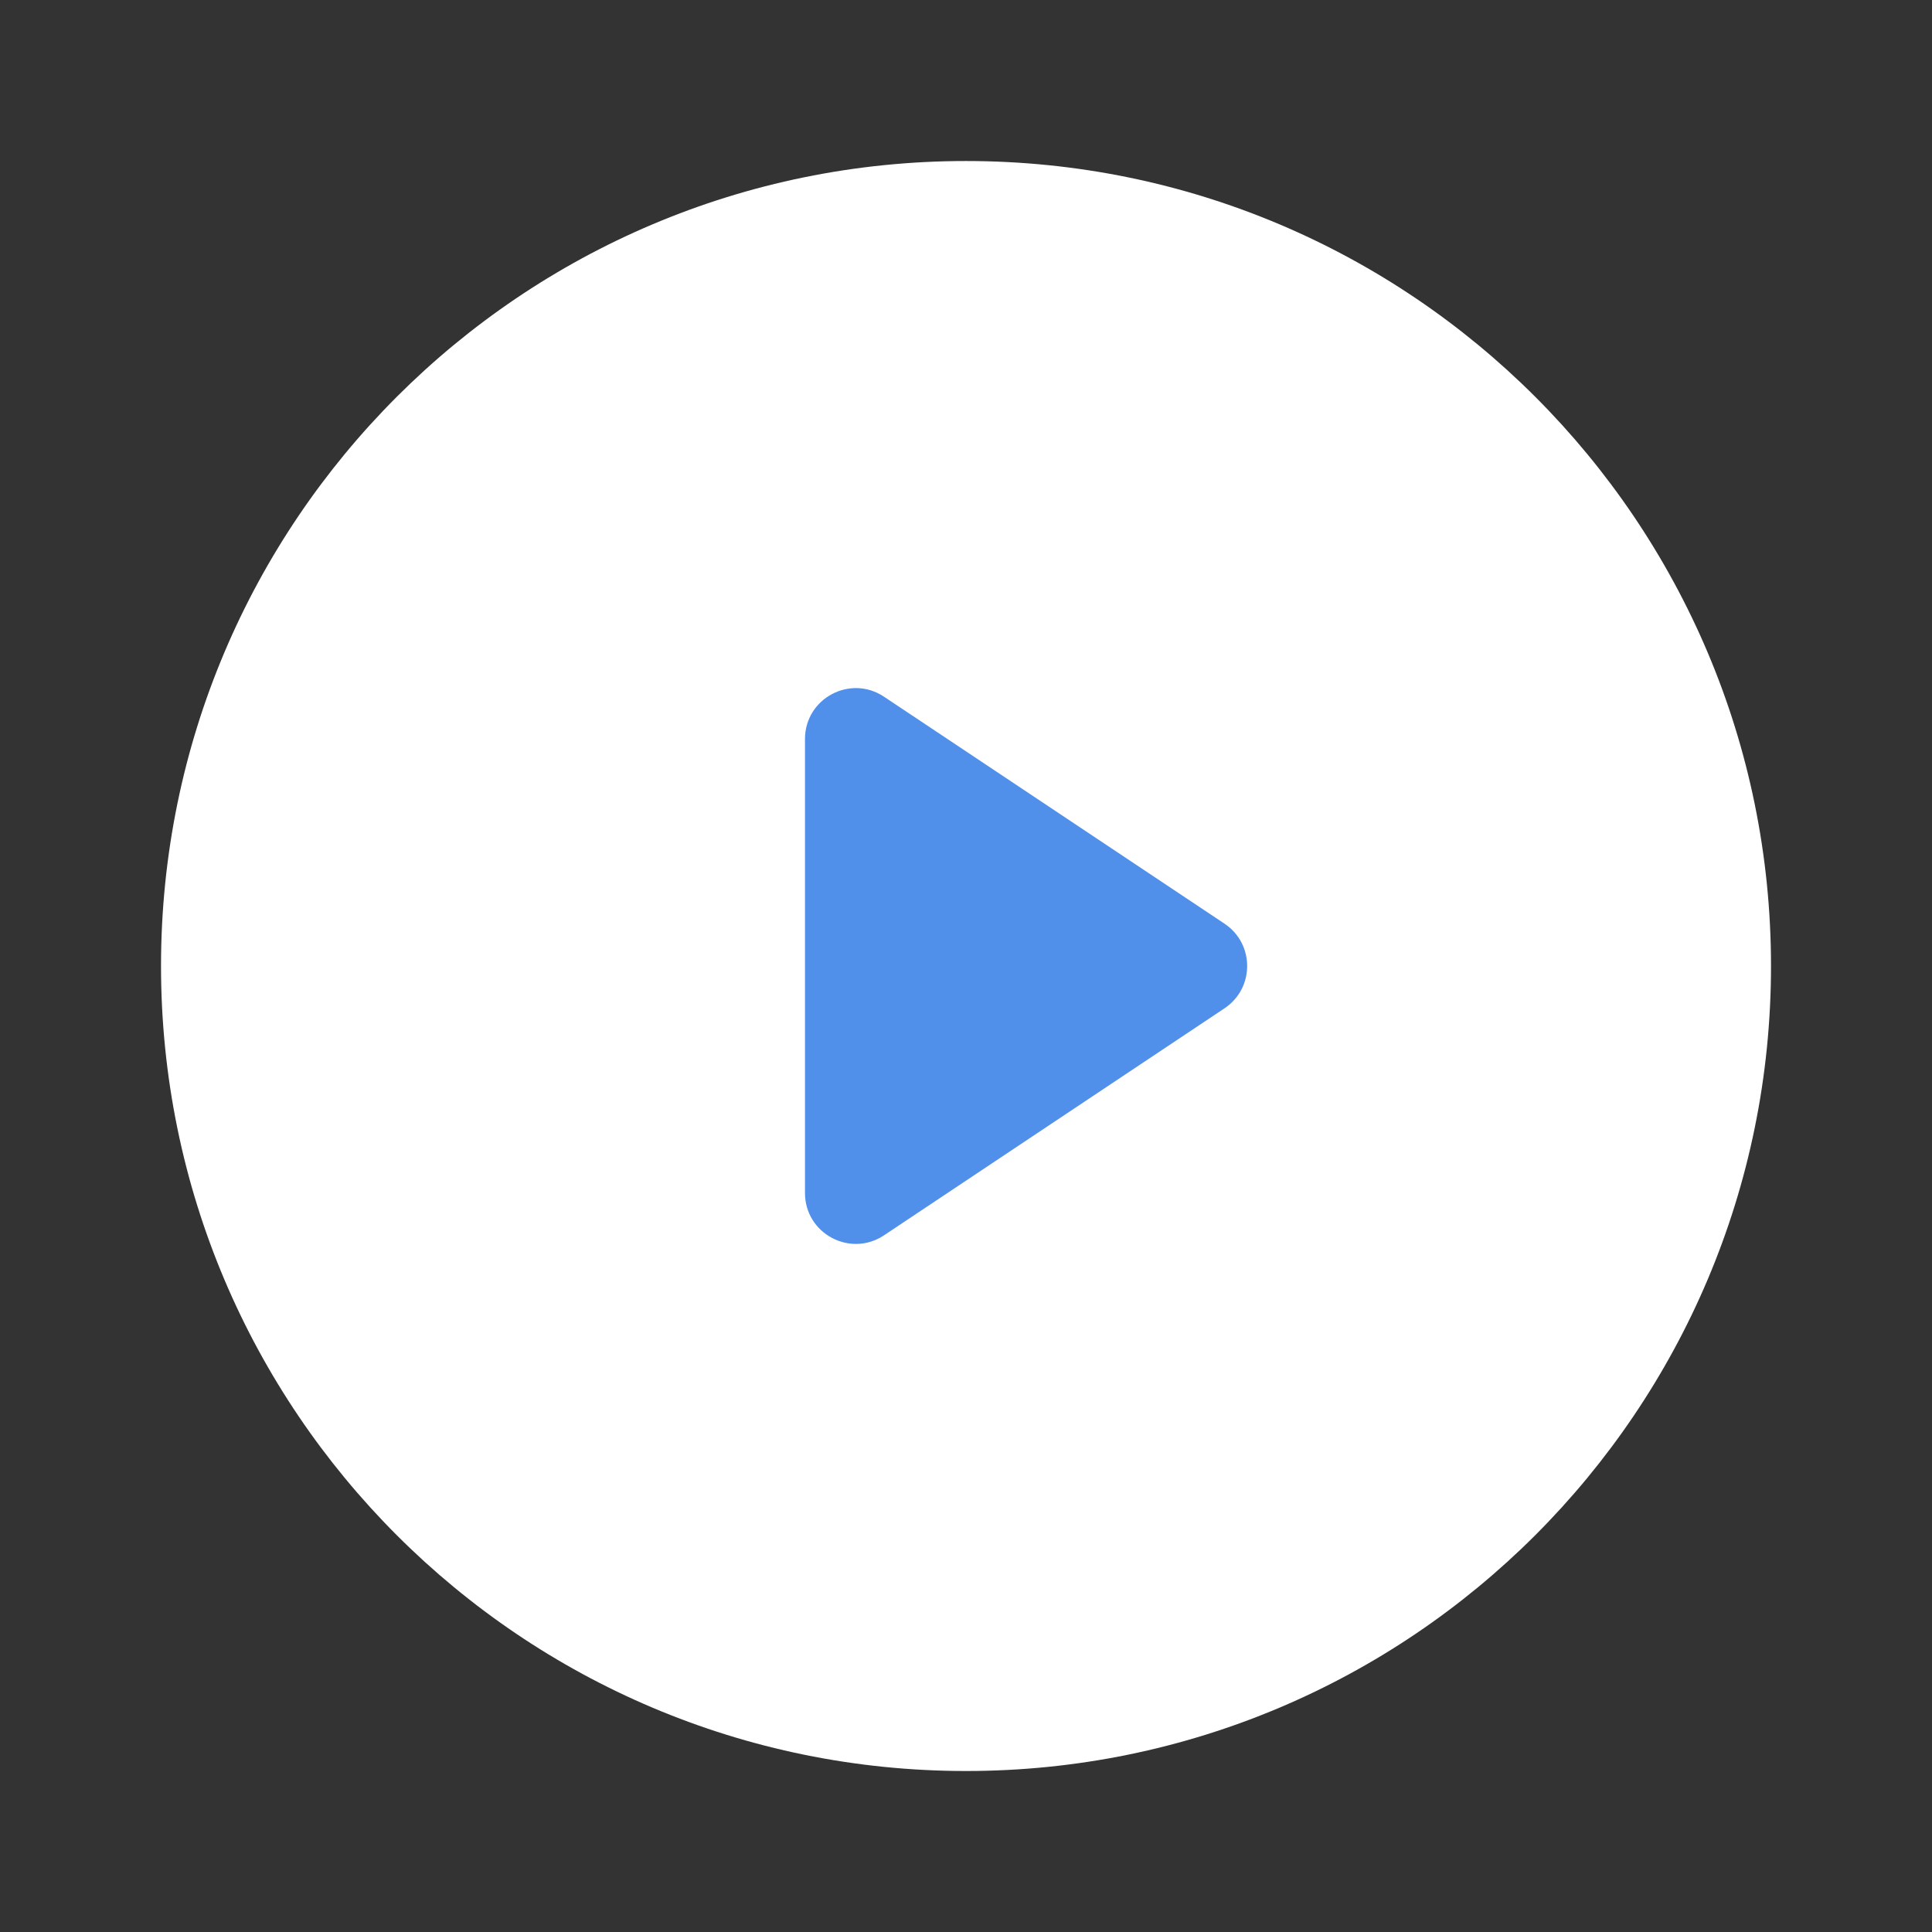 <svg width="76" height="76" viewBox="0 0 76 76" fill="none" xmlns="http://www.w3.org/2000/svg">
<rect x="0" y="0" width="76" height="76" fill="#333333" stroke="none"/>
<path d="M38.001 69.667C55.49 69.667 69.667 55.489 69.667 38C69.667 20.511 55.49 6.334 38.001 6.334C20.512 6.334 6.334 20.511 6.334 38C6.334 55.489 20.512 69.667 38.001 69.667Z" fill="white"/>
<path d="M31.666 29.071C31.666 27.473 33.446 26.521 34.775 27.407L48.17 36.336C49.357 37.128 49.357 38.873 48.17 39.664L34.775 48.594C33.446 49.48 31.666 48.527 31.666 46.93V29.071Z" fill="#5090EB"/>
</svg>
